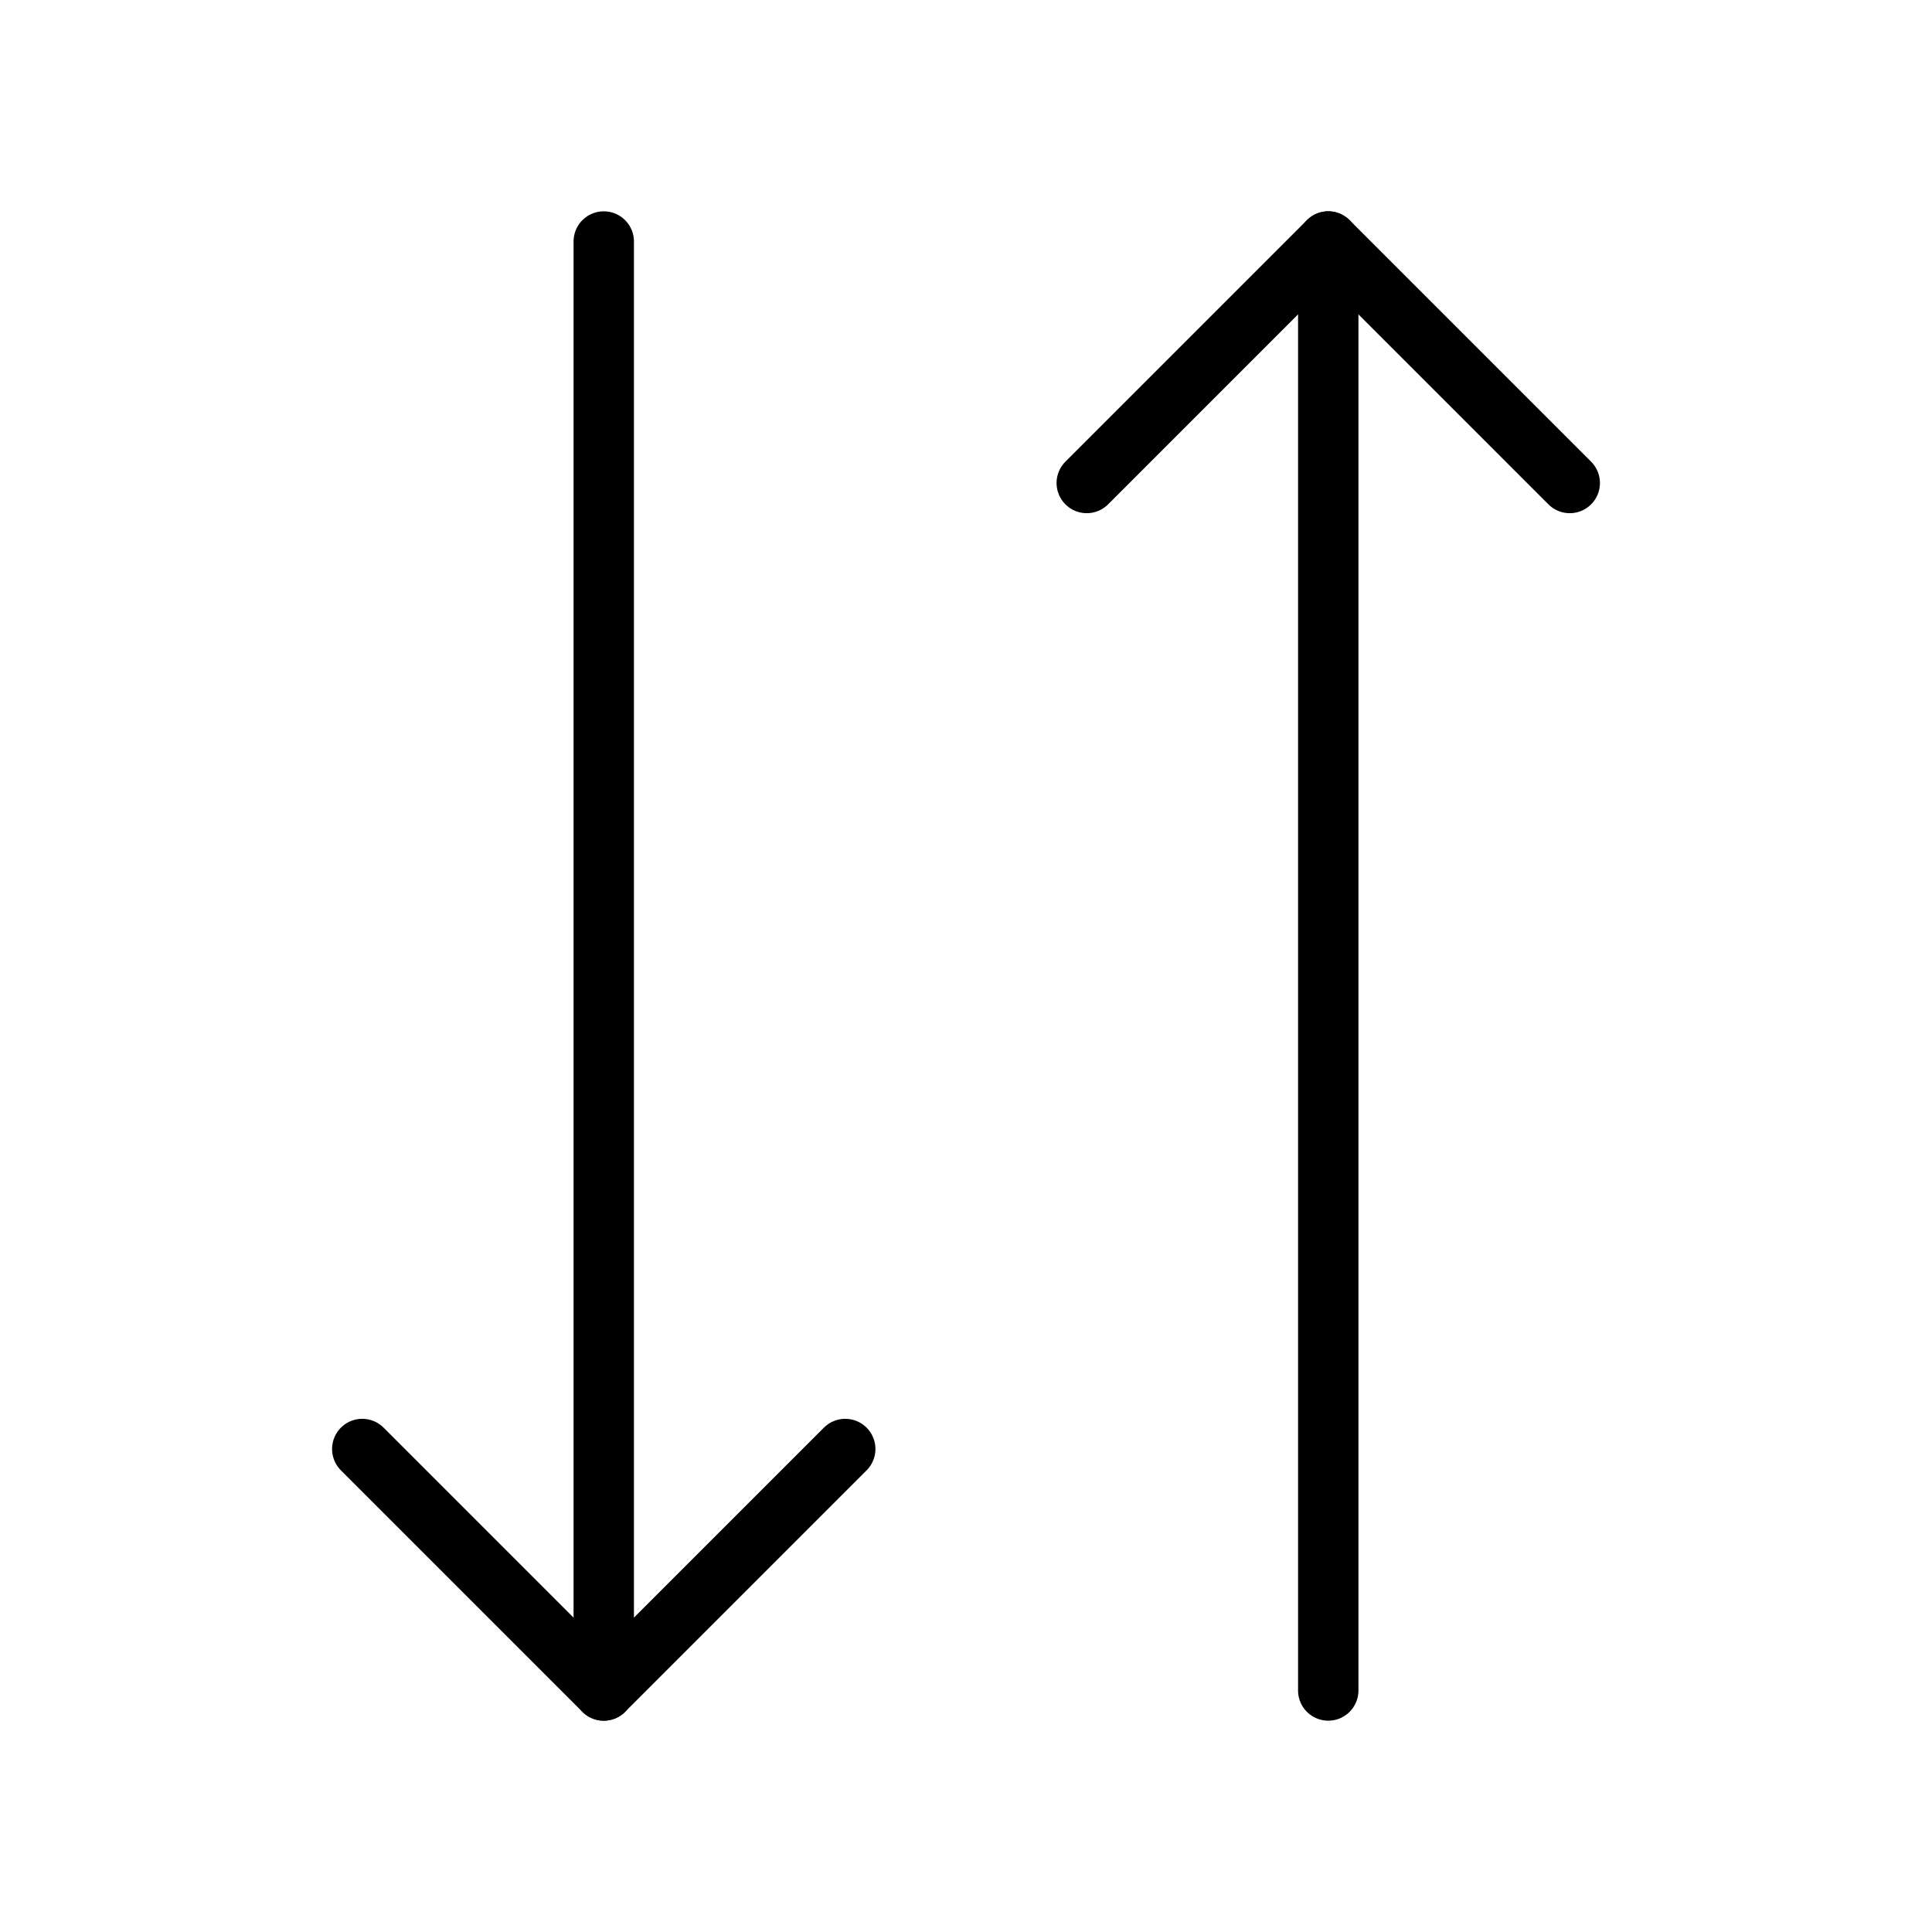 <svg id="Raw" xmlns="http://www.w3.org/2000/svg" viewBox="0 0 256 256">
  <rect width="256" height="256" fill="none"/>
  <polyline points="112 192 80 224 48 192" fill="none" stroke="#000" stroke-linecap="round" stroke-linejoin="round" stroke-width="8"/>
  <line x1="80" y1="32" x2="80" y2="224" fill="none" stroke="#000" stroke-linecap="round" stroke-linejoin="round" stroke-width="8"/>
  <polyline points="144 64 176 32 208 64" fill="none" stroke="#000" stroke-linecap="round" stroke-linejoin="round" stroke-width="8"/>
  <line x1="176" y1="224" x2="176" y2="32" fill="none" stroke="#000" stroke-linecap="round" stroke-linejoin="round" stroke-width="8"/>
</svg>
